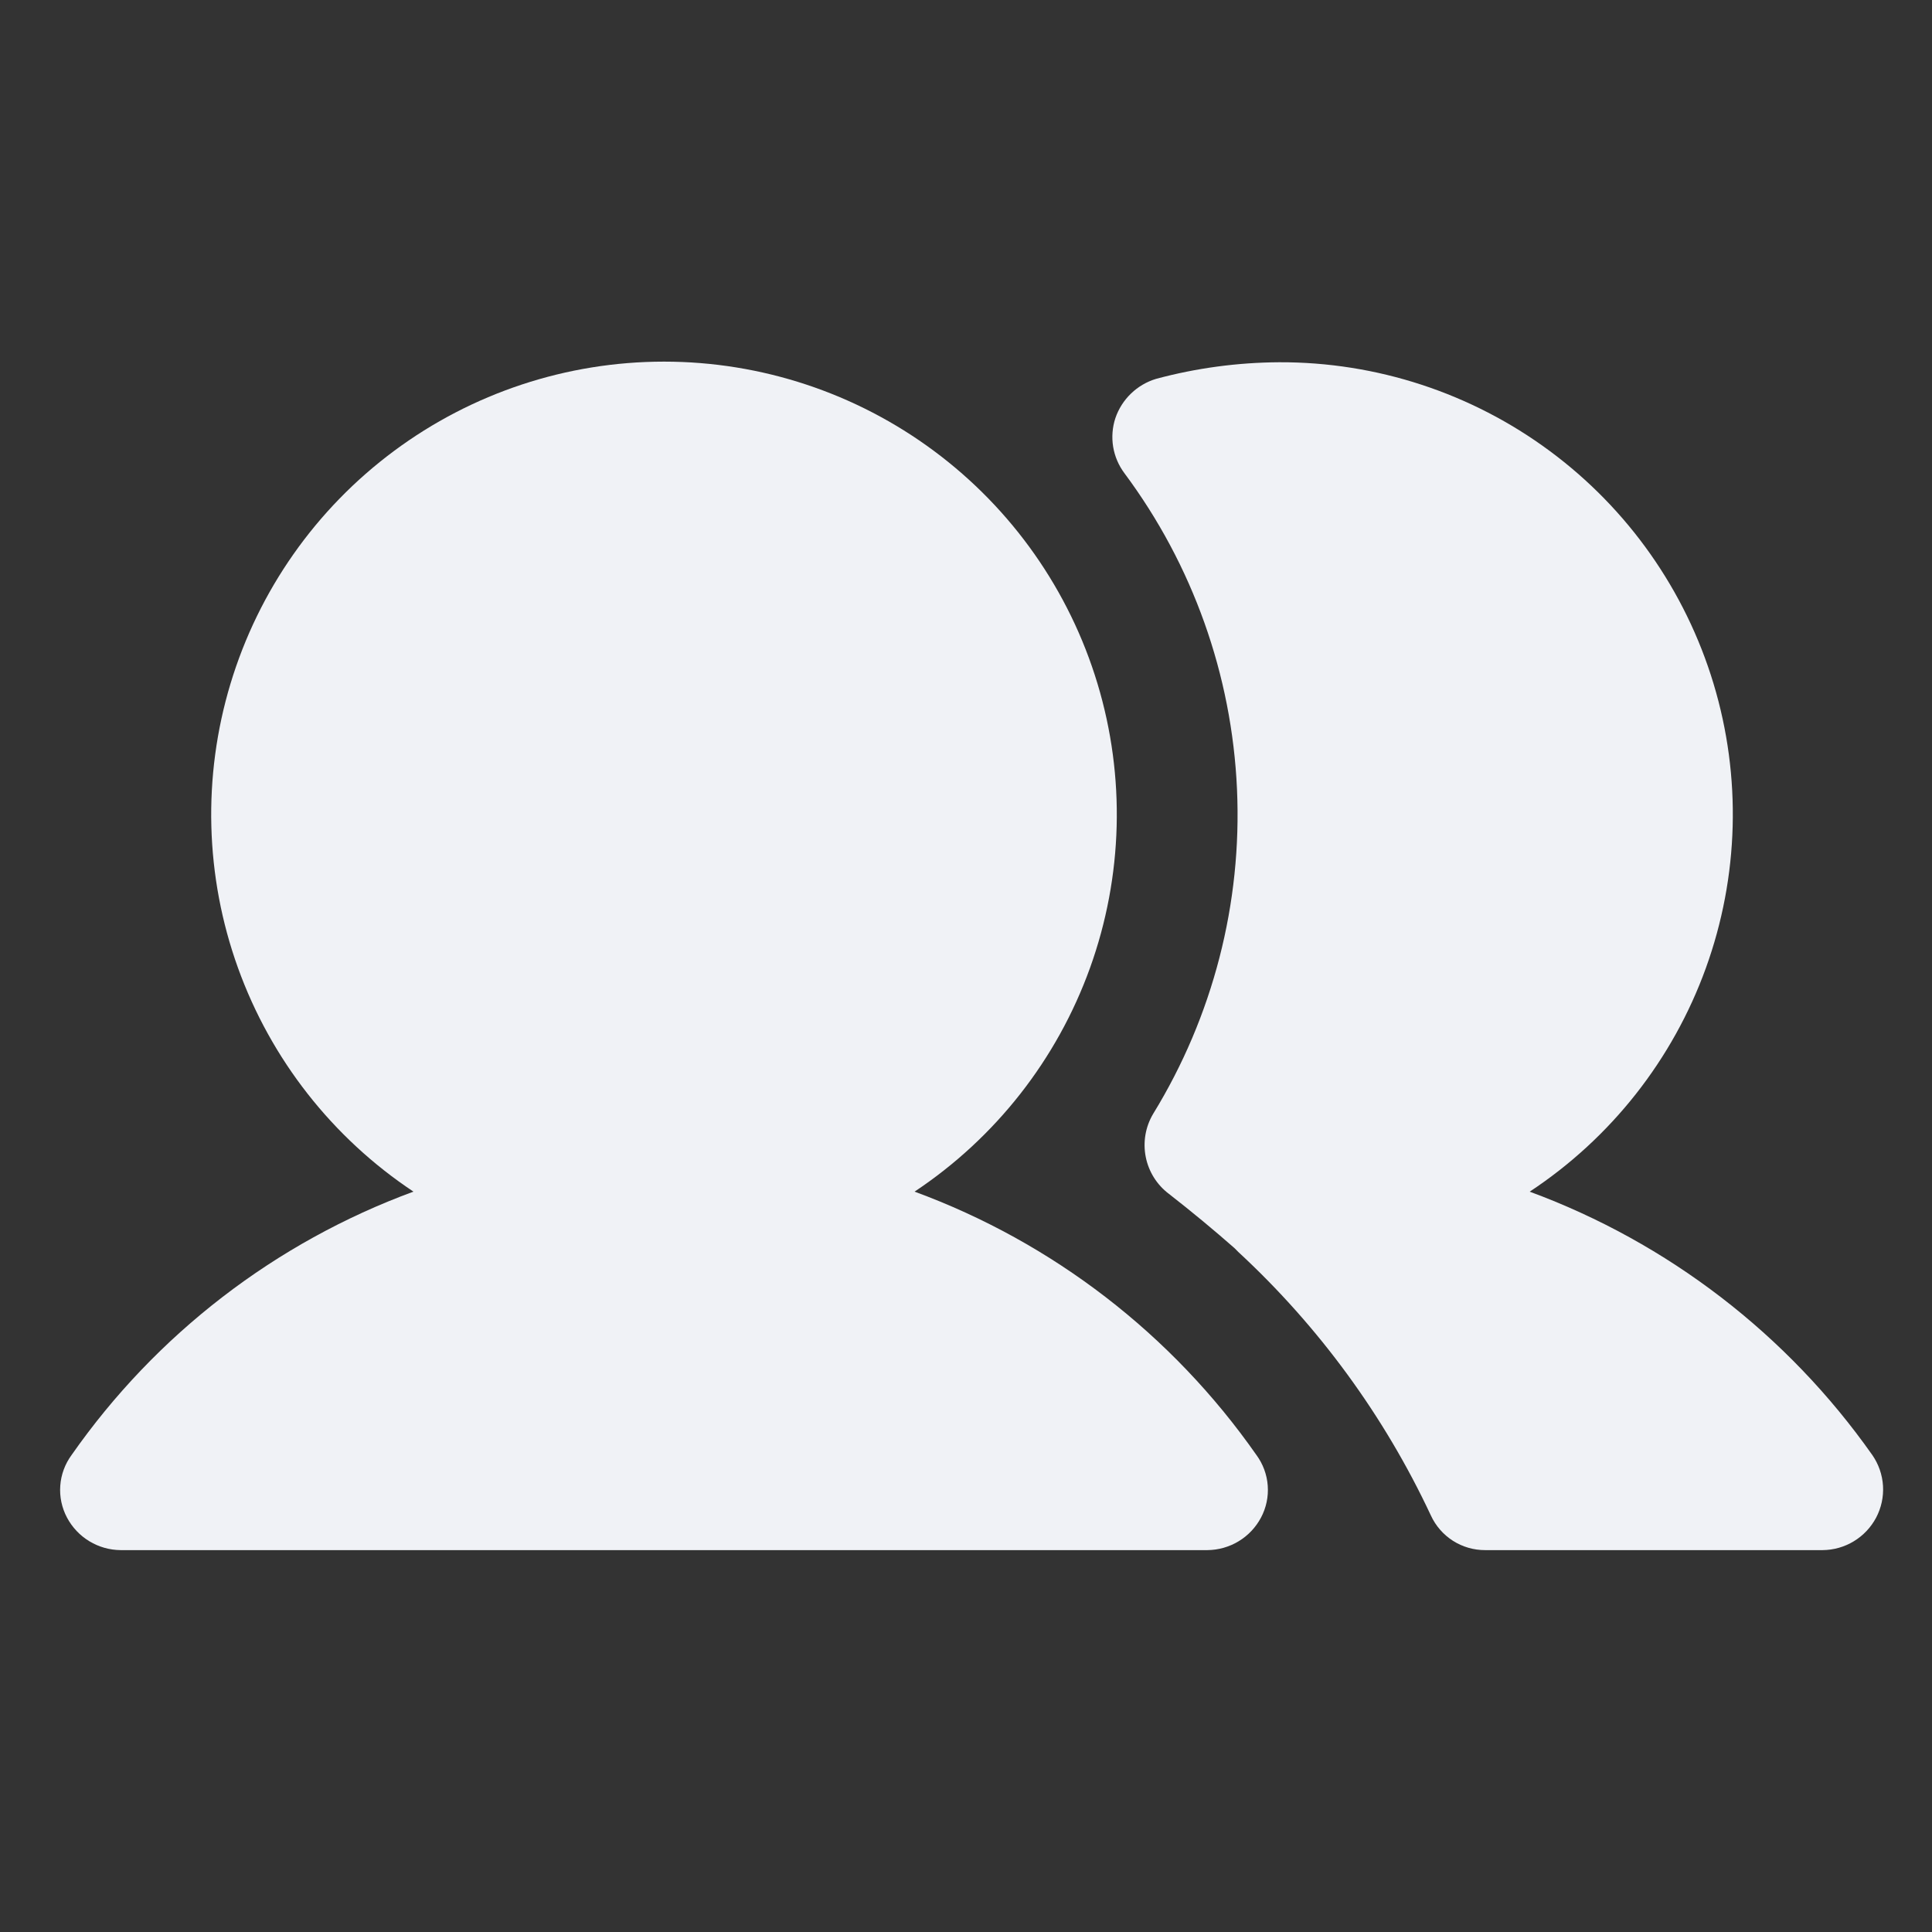 <svg width="56" height="56" viewBox="0 0 56 56" fill="none" xmlns="http://www.w3.org/2000/svg">
<rect x="0" y="0" width="56" height="56" fill="#333333" stroke="none"/>
<path d="M26.509 34.54C28.857 32.98 30.64 30.706 31.595 28.054C32.55 25.402 32.626 22.513 31.811 19.814C30.997 17.116 29.335 14.751 27.072 13.071C24.809 11.39 22.065 10.482 19.247 10.482C16.428 10.482 13.684 11.39 11.421 13.071C9.158 14.751 7.496 17.116 6.682 19.814C5.867 22.513 5.943 25.402 6.898 28.054C7.853 30.706 9.636 32.98 11.984 34.54C7.979 36.013 4.52 38.677 2.075 42.174C1.884 42.434 1.77 42.742 1.747 43.063C1.723 43.385 1.792 43.706 1.943 43.99C2.093 44.272 2.317 44.509 2.59 44.674C2.864 44.84 3.177 44.928 3.496 44.931H34.996C35.316 44.928 35.629 44.84 35.903 44.674C36.176 44.509 36.4 44.272 36.55 43.99C36.701 43.706 36.77 43.385 36.746 43.063C36.723 42.742 36.609 42.434 36.418 42.174C33.973 38.677 30.514 36.013 26.509 34.54Z" fill="#F0F2F6"/>
<path d="M54.27 42.175C51.811 38.682 48.347 36.02 44.339 34.541C46.694 32.987 48.485 30.714 49.445 28.061C50.405 25.407 50.483 22.515 49.667 19.814C48.851 17.113 47.185 14.747 44.916 13.069C42.648 11.391 39.898 10.49 37.077 10.5C35.872 10.507 34.674 10.668 33.511 10.981C33.238 11.063 32.988 11.209 32.783 11.407C32.577 11.605 32.422 11.849 32.33 12.119C32.242 12.386 32.22 12.671 32.265 12.949C32.311 13.227 32.423 13.49 32.592 13.716C34.571 16.374 35.707 19.564 35.855 22.874C36.004 26.184 35.157 29.463 33.423 32.288C33.201 32.663 33.125 33.107 33.21 33.535C33.295 33.963 33.534 34.344 33.883 34.606C34.539 35.117 35.173 35.642 35.786 36.181L35.895 36.291C38.23 38.451 40.125 41.044 41.474 43.925C41.612 44.226 41.834 44.481 42.113 44.66C42.392 44.838 42.717 44.932 43.048 44.931H52.827C53.146 44.929 53.459 44.841 53.733 44.675C54.006 44.51 54.23 44.273 54.38 43.991C54.53 43.707 54.599 43.388 54.58 43.068C54.56 42.747 54.453 42.439 54.27 42.175Z" fill="#F0F2F6"/>
</svg>
